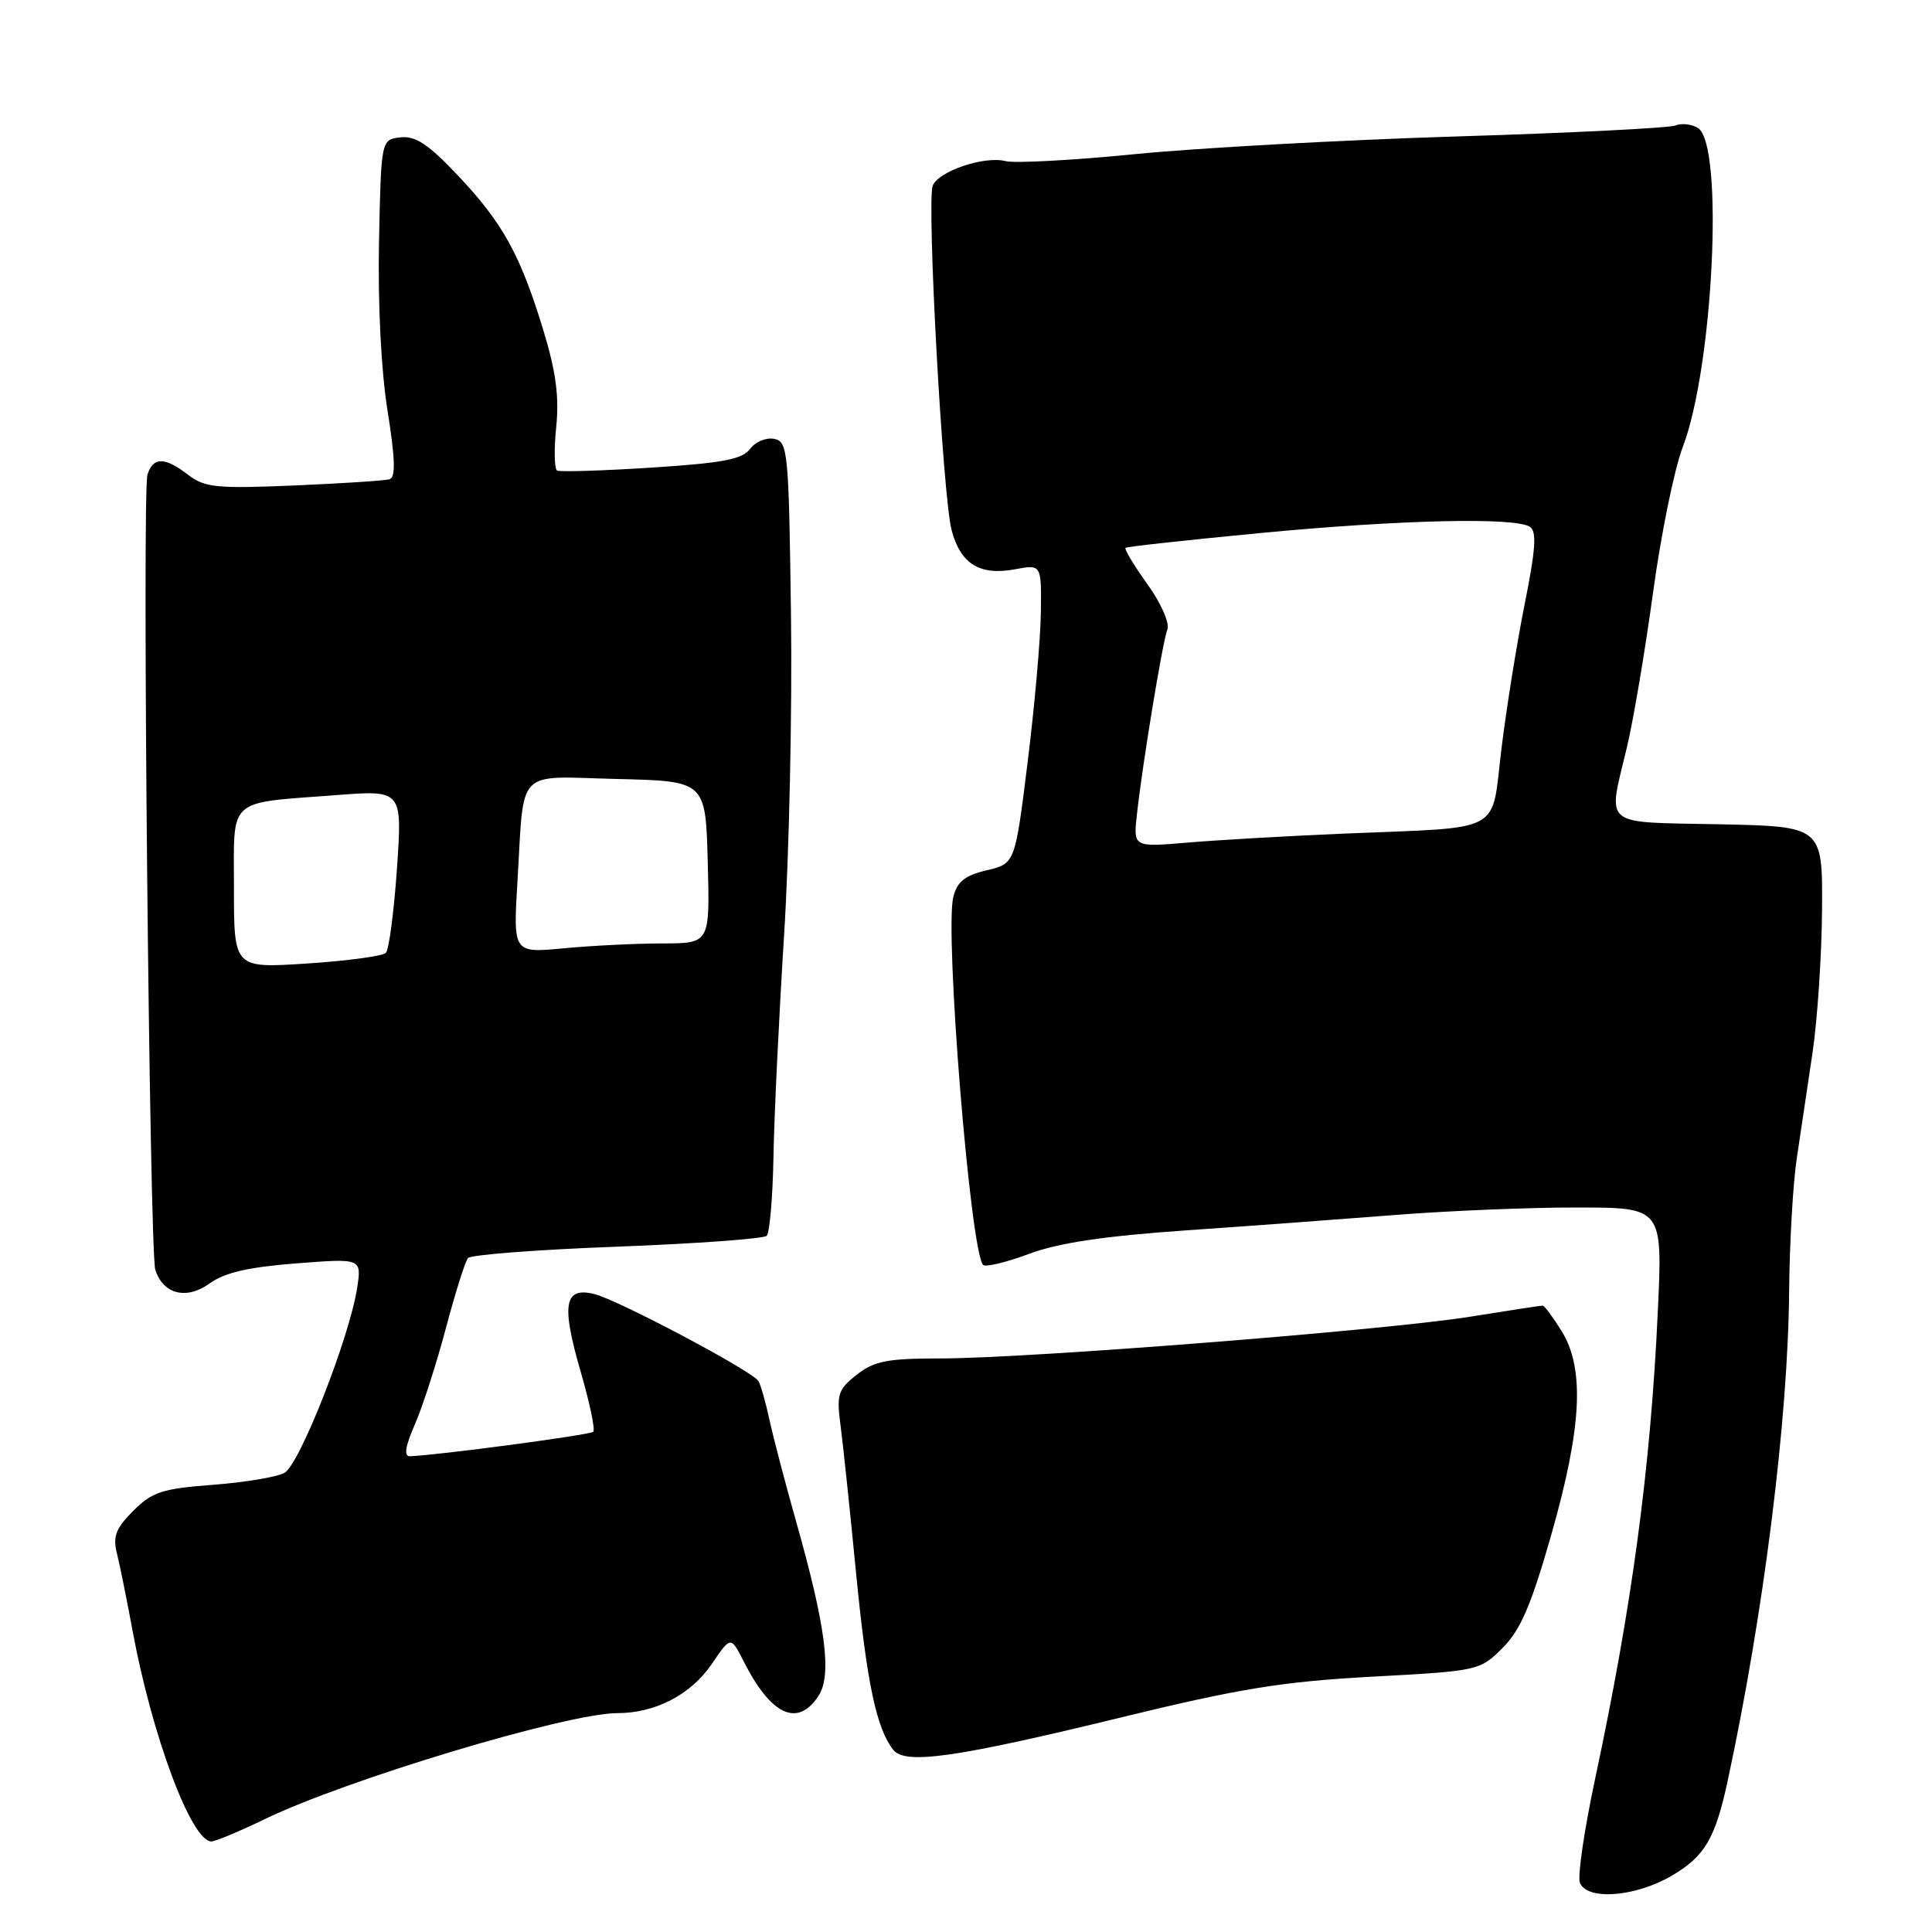 <?xml version="1.0" encoding="UTF-8" standalone="no"?>
<!DOCTYPE svg PUBLIC "-//W3C//DTD SVG 1.1//EN" "http://www.w3.org/Graphics/SVG/1.1/DTD/svg11.dtd" >
<svg xmlns="http://www.w3.org/2000/svg" xmlns:xlink="http://www.w3.org/1999/xlink" version="1.1" viewBox="0 0 256 256">
 <g >
 <path fill="currentColor"
d=" M 221.52 248.54 C 225.89 245.98 227.28 243.61 228.92 236.00 C 233.70 213.80 236.94 188.01 237.07 171.00 C 237.13 164.68 237.58 156.80 238.08 153.50 C 238.57 150.20 239.52 143.90 240.17 139.50 C 240.82 135.10 241.39 126.55 241.43 120.50 C 241.50 109.50 241.50 109.50 227.75 109.22 C 212.05 108.90 213.02 109.72 215.58 99.00 C 216.43 95.42 217.99 86.20 219.04 78.50 C 220.09 70.80 221.86 62.15 222.96 59.27 C 227.03 48.70 228.45 19.17 225.00 16.97 C 224.18 16.45 222.82 16.29 222.00 16.63 C 221.18 16.96 208.12 17.62 193.00 18.08 C 177.88 18.55 158.72 19.60 150.43 20.42 C 142.14 21.24 134.41 21.66 133.24 21.35 C 130.46 20.62 124.33 22.69 123.59 24.61 C 122.78 26.75 124.91 65.71 126.09 70.23 C 127.27 74.73 129.83 76.31 134.51 75.43 C 138.00 74.78 138.00 74.78 137.92 81.14 C 137.88 84.64 137.09 93.56 136.17 100.96 C 134.50 114.43 134.50 114.43 130.74 115.32 C 127.87 115.99 126.83 116.82 126.32 118.85 C 125.15 123.51 128.59 165.92 130.27 167.61 C 130.60 167.93 133.33 167.27 136.34 166.15 C 140.24 164.69 146.26 163.79 157.16 163.03 C 165.60 162.45 178.12 161.52 185.00 160.98 C 191.88 160.44 202.63 159.99 208.91 160.00 C 220.31 160.00 220.31 160.00 219.67 173.75 C 218.71 194.52 216.26 212.77 211.36 235.71 C 209.93 242.42 209.02 248.61 209.34 249.46 C 210.27 251.86 216.69 251.37 221.52 248.54 Z  M 35.01 241.08 C 45.87 235.81 75.14 227.01 81.78 227.00 C 86.85 227.00 91.55 224.55 94.32 220.48 C 96.83 216.78 96.83 216.78 98.54 220.14 C 102.17 227.31 105.69 228.93 108.46 224.71 C 110.26 221.95 109.42 215.48 105.46 201.50 C 104.06 196.55 102.49 190.56 101.97 188.18 C 101.46 185.81 100.79 183.47 100.49 182.99 C 99.68 181.67 81.91 172.25 78.76 171.47 C 74.77 170.48 74.35 172.81 76.92 181.68 C 78.13 185.83 78.89 189.44 78.61 189.72 C 78.20 190.14 58.05 192.82 54.31 192.96 C 53.49 192.99 53.70 191.65 54.97 188.75 C 55.99 186.41 57.84 180.68 59.08 176.00 C 60.32 171.32 61.64 167.14 62.01 166.70 C 62.39 166.26 71.28 165.58 81.78 165.19 C 92.28 164.79 101.19 164.14 101.59 163.75 C 101.99 163.35 102.39 158.63 102.49 153.26 C 102.58 147.89 103.22 134.72 103.89 124.00 C 104.57 113.28 104.98 94.16 104.81 81.51 C 104.52 59.71 104.40 58.51 102.57 58.15 C 101.50 57.95 100.07 58.55 99.38 59.49 C 98.38 60.86 95.72 61.36 86.31 61.96 C 79.82 62.38 74.20 62.55 73.82 62.35 C 73.45 62.14 73.40 59.55 73.70 56.59 C 74.11 52.63 73.67 49.27 72.03 43.87 C 68.97 33.80 66.63 29.55 60.70 23.28 C 56.75 19.10 55.05 17.97 53.06 18.20 C 50.50 18.50 50.50 18.50 50.22 32.08 C 50.06 40.29 50.50 49.12 51.35 54.41 C 52.37 60.78 52.44 63.25 51.62 63.50 C 51.01 63.69 45.30 64.06 38.95 64.33 C 28.72 64.76 27.13 64.60 24.95 62.93 C 21.83 60.53 20.29 60.51 19.54 62.89 C 18.81 65.19 19.81 165.78 20.58 168.25 C 21.61 171.49 24.69 172.28 27.75 170.08 C 29.74 168.63 32.90 167.90 39.21 167.41 C 47.92 166.73 47.92 166.73 47.33 170.62 C 46.32 177.22 39.69 194.10 37.68 195.17 C 36.66 195.72 32.38 196.43 28.17 196.75 C 21.49 197.25 20.16 197.69 17.66 200.19 C 15.36 202.49 14.93 203.59 15.48 205.78 C 15.86 207.27 16.79 211.88 17.55 216.00 C 20.13 229.99 25.36 244.00 28.01 244.00 C 28.54 244.00 31.69 242.68 35.01 241.08 Z  M 148.50 227.58 C 164.29 223.73 169.91 222.82 181.78 222.17 C 195.92 221.41 196.09 221.37 199.10 218.36 C 201.48 215.98 202.88 212.73 205.54 203.41 C 209.61 189.14 210.01 181.36 206.92 176.37 C 205.77 174.52 204.64 173.00 204.41 173.00 C 204.17 173.00 199.82 173.66 194.74 174.48 C 183.52 176.27 136.13 180.00 124.59 180.00 C 117.58 180.00 115.84 180.34 113.52 182.16 C 111.03 184.12 110.83 184.75 111.38 188.91 C 111.71 191.43 112.64 200.25 113.44 208.50 C 114.86 223.01 116.13 229.02 118.36 231.86 C 119.93 233.86 126.62 232.91 148.50 227.58 Z  M 150.65 107.88 C 151.41 101.05 154.05 85.02 154.69 83.37 C 155.00 82.55 153.81 79.86 152.02 77.38 C 150.24 74.91 148.95 72.75 149.14 72.59 C 149.34 72.43 157.38 71.55 167.00 70.63 C 185.47 68.87 200.69 68.51 202.71 69.80 C 203.65 70.40 203.49 72.74 202.03 80.04 C 200.99 85.24 199.60 93.88 198.95 99.23 C 197.55 110.64 199.57 109.56 178.00 110.46 C 170.57 110.78 161.27 111.31 157.33 111.65 C 150.16 112.26 150.16 112.26 150.65 107.88 Z  M 31.00 117.76 C 31.00 105.50 29.93 106.48 44.51 105.36 C 53.31 104.68 53.31 104.68 52.60 115.09 C 52.20 120.82 51.54 125.84 51.13 126.26 C 50.71 126.69 46.01 127.32 40.69 127.67 C 31.00 128.30 31.00 128.30 31.00 117.76 Z  M 68.56 116.89 C 69.49 101.50 68.15 102.89 81.78 103.22 C 93.50 103.50 93.50 103.50 93.78 114.25 C 94.07 125.00 94.07 125.00 87.78 125.01 C 84.33 125.01 78.46 125.30 74.75 125.65 C 68.00 126.29 68.00 126.29 68.56 116.89 Z "/>
</g>
</svg>